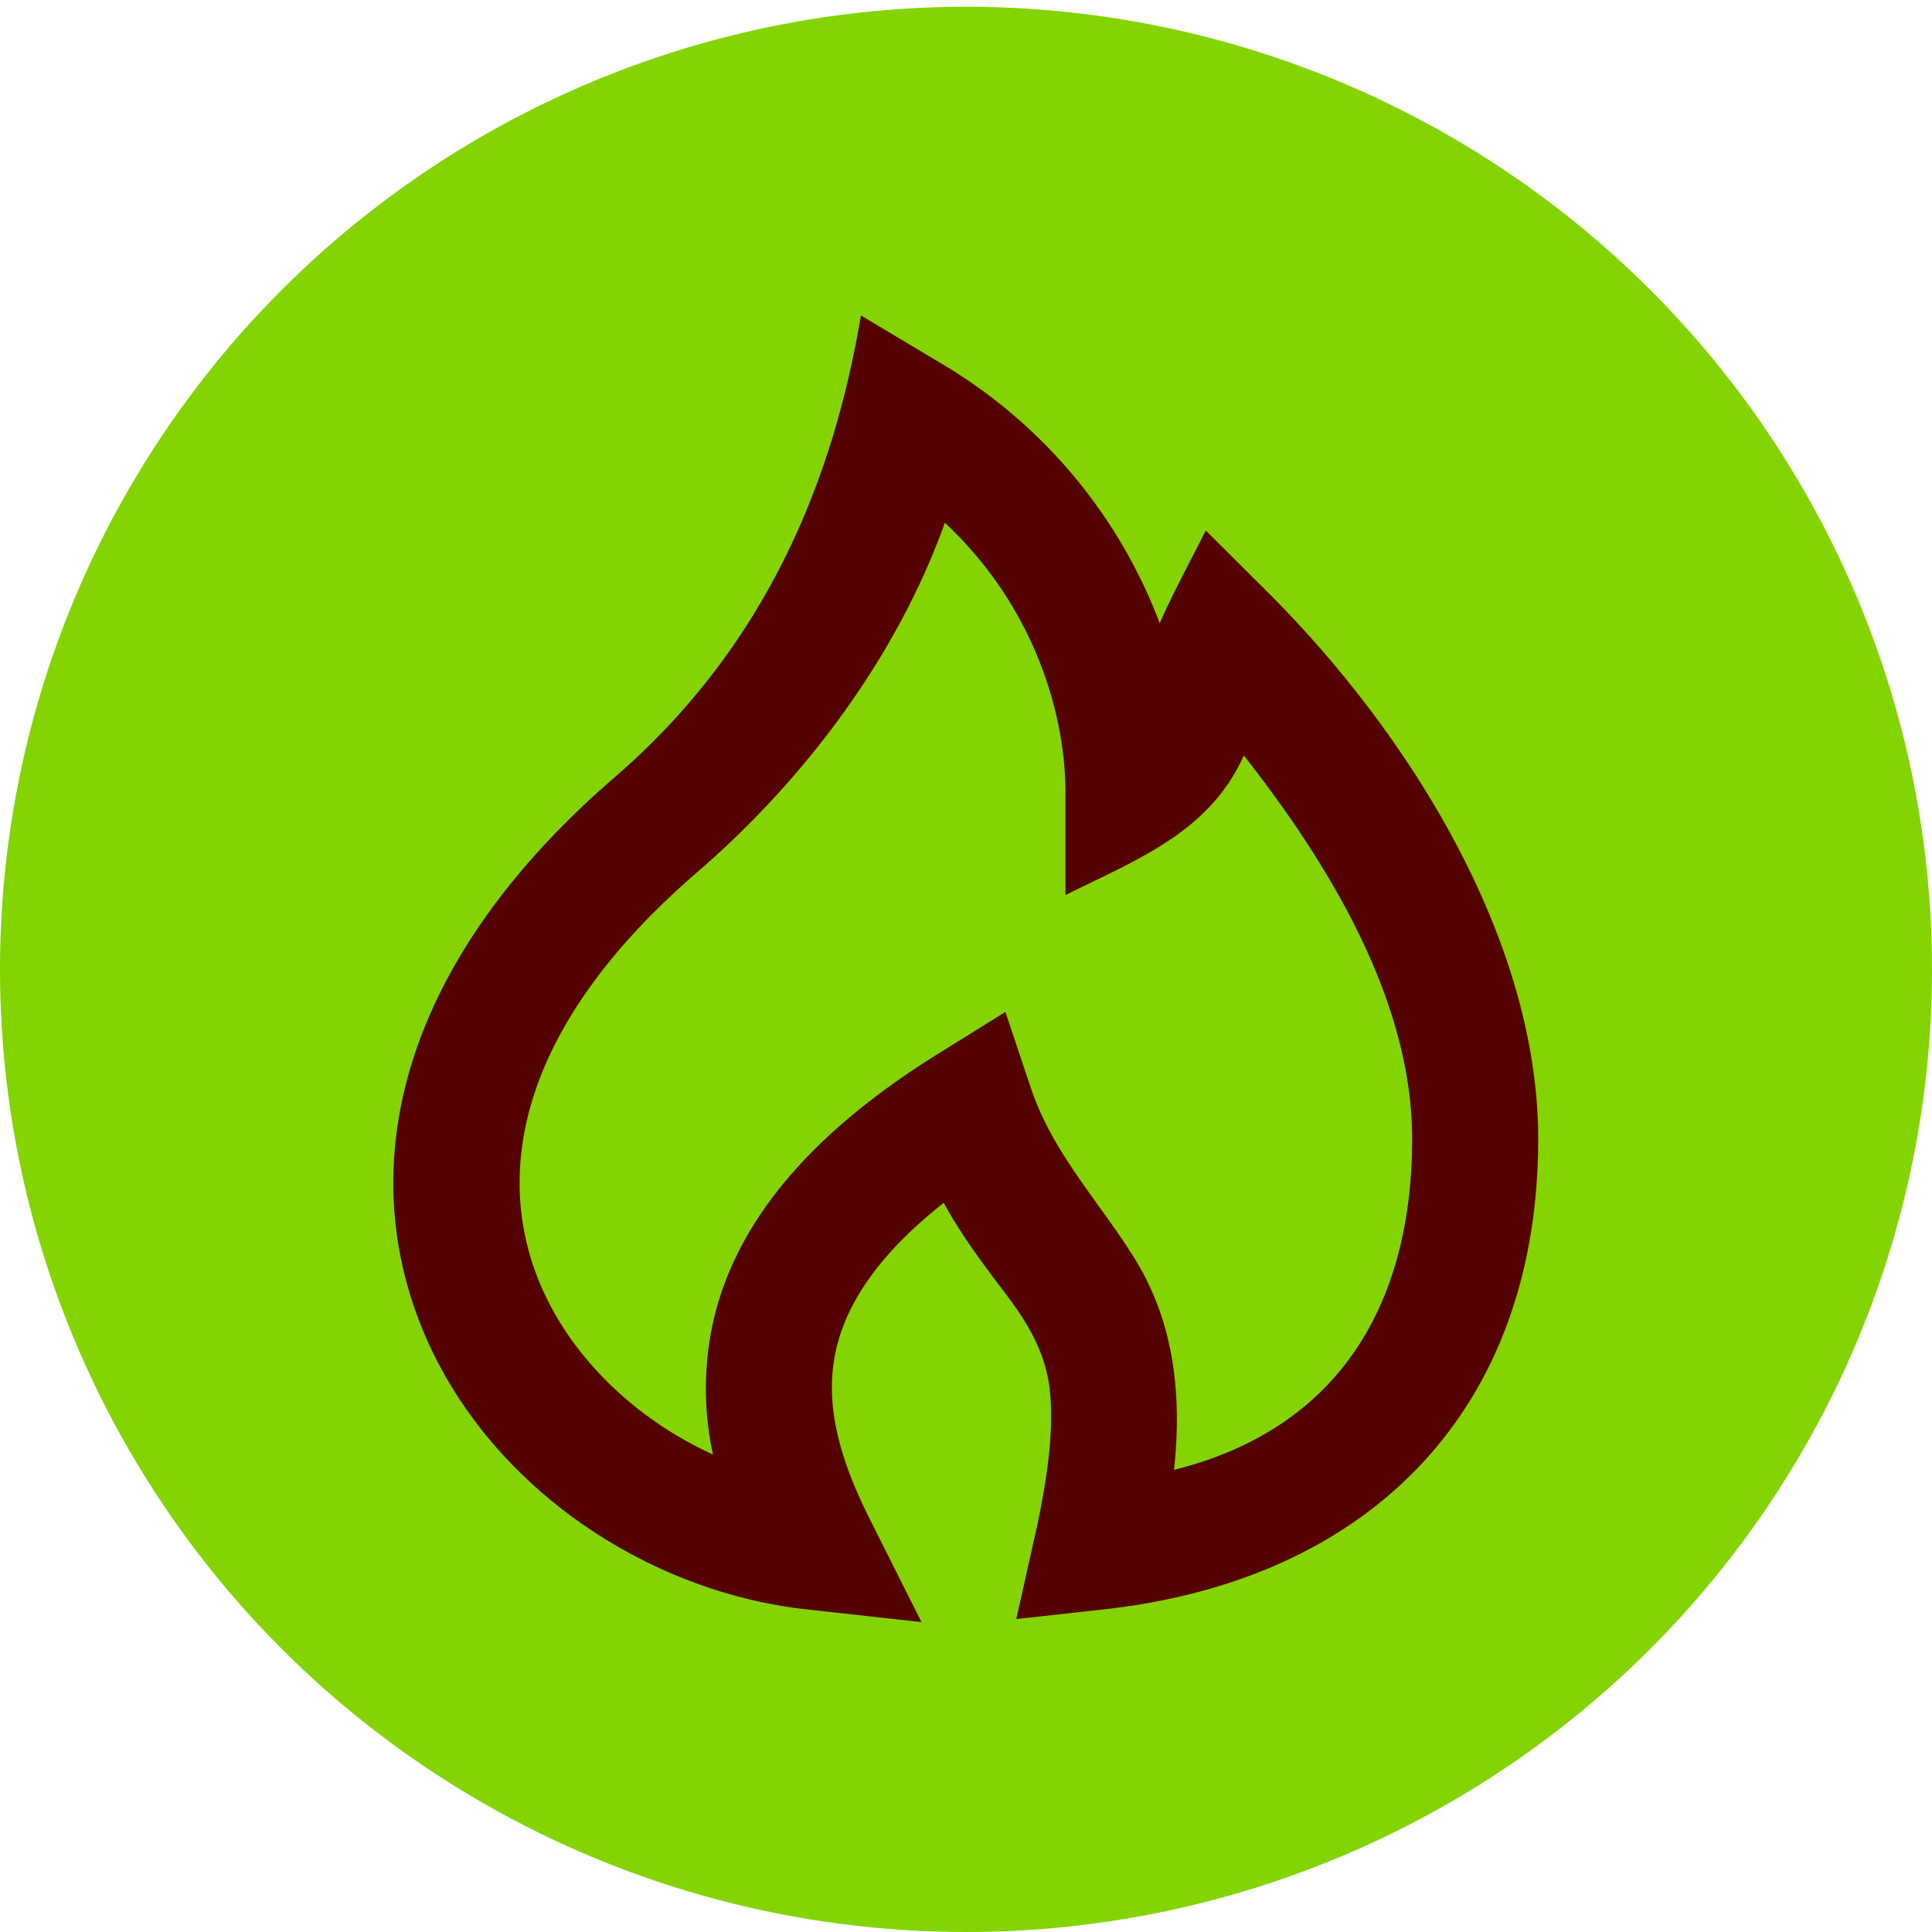 <?xml version="1.0" encoding="UTF-8"?>
<svg width="32" height="32" version="1.1" viewBox="0 0 24 24" xmlns="http://www.w3.org/2000/svg">
	<ellipse cx="12" cy="12.042" rx="12" ry="11.958" fill="#83d400" stroke-width=".758" />
	<g transform="matrix(.783 0 0 .78 .507 0)" fill="none" fill-rule="evenodd">
		<path
			d="m24 0v24h-24v-24zm-11.407 23.258-0.011 2e-3 -0.071 0.035-0.02 4e-3 -0.014-4e-3 -0.071-0.035c-0.01-4e-3 -0.019-1e-3 -0.024 5e-3l-4e-3 0.01-0.017 0.428 5e-3 0.02 0.01 0.013 0.104 0.074 0.015 4e-3 0.012-4e-3 0.104-0.074 0.012-0.016 4e-3 -0.017-0.017-0.427c-2e-3 -0.01-9e-3 -0.017-0.017-0.018zm0.265-0.113-0.013 2e-3 -0.185 0.093-0.01 0.01-3e-3 0.011 0.018 0.43 5e-3 0.012 8e-3 7e-3 0.201 0.093c0.012 4e-3 0.023 0 0.029-8e-3l4e-3 -0.014-0.034-0.614c-3e-3 -0.012-0.01-0.02-0.02-0.022zm-0.715 2e-3a0.023 0.023 0 0 0-0.027 6e-3l-6e-3 0.014-0.034 0.614c0 0.012 7e-3 0.02 0.017 0.024l0.015-2e-3 0.201-0.093 0.01-8e-3 4e-3 -0.011 0.017-0.43-3e-3 -0.012-0.01-0.01z" />
		<path
			d="m13.011 5.024 1.26 0.756a8.146 8.146 0 0 1 3.48 4.144c0.222-0.5 0.486-0.985 0.731-1.475l0.981 0.981c2.202 2.202 4.293 5.502 4.293 8.707 0 4.298-2.65 7.023-6.89 7.494l-1.39 0.154 0.304-1.365c0.237-1.068 0.28-1.766 0.23-2.255-0.06-0.615-0.352-1.098-0.716-1.578-0.348-0.46-0.693-0.921-0.969-1.43-1.135 0.897-1.575 1.707-1.716 2.374-0.18 0.854 0.075 1.727 0.541 2.659l0.822 1.644-1.826-0.203c-2.576-0.286-5.114-2.007-6.114-4.518-1.045-2.627-0.306-5.806 3.07-8.732 2.24-1.941 3.426-4.458 3.909-7.357zm1.332 3.3c-0.762 2.14-2.225 4.09-3.932 5.569-2.911 2.523-3.172 4.844-2.52 6.48 0.485 1.22 1.532 2.223 2.773 2.792a4.97 4.97 0 0 1-0.012-2.046c0.326-1.546 1.438-2.995 3.574-4.33l1.077-0.673 0.402 1.205c0.352 1.056 1.082 1.803 1.653 2.73 0.628 1.02 0.748 2.19 0.62 3.358 2.62-0.655 3.778-2.642 3.778-5.272 0-2.222-1.34-4.402-2.67-6.106-0.548 1.228-1.703 1.66-2.83 2.224v-1.618c0-1.369-0.557-3.038-1.913-4.312z"
			fill="#500" />
	</g>
</svg>
